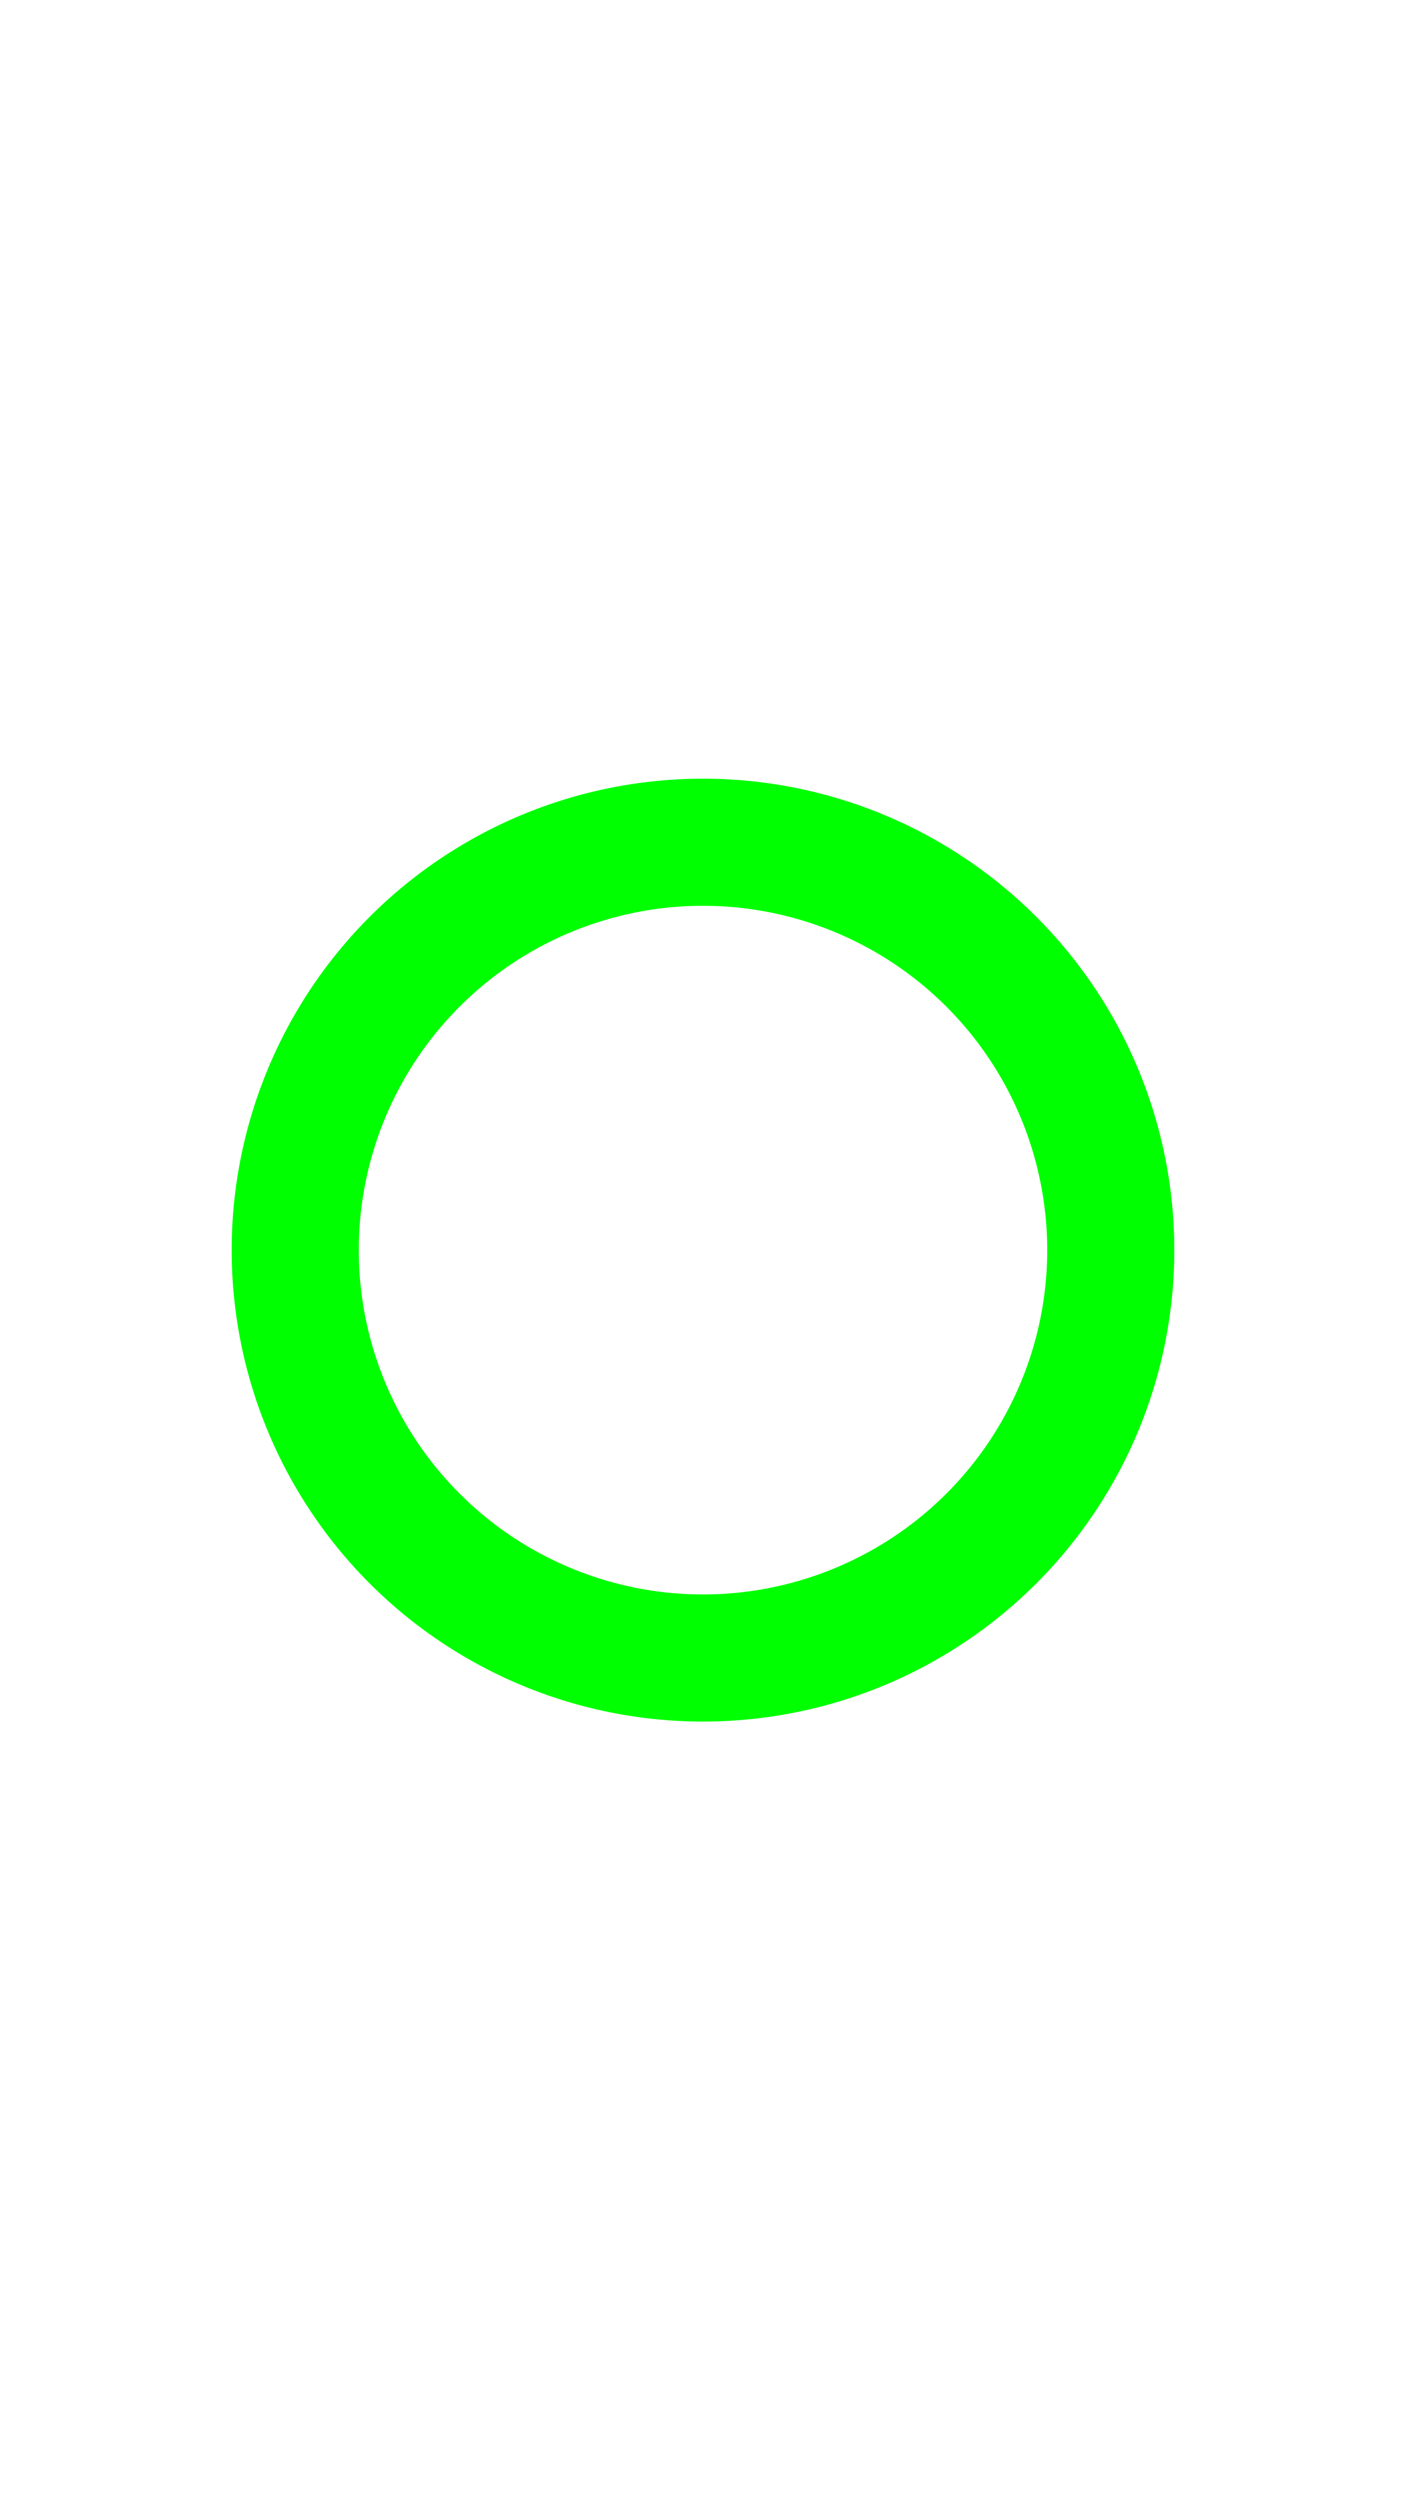 <?xml version="1.0" encoding="UTF-8" standalone="no"?>
<svg
   xmlns:dc="http://purl.org/dc/elements/1.1/"
   xmlns:cc="http://creativecommons.org/ns#"
   xmlns:rdf="http://www.w3.org/1999/02/22-rdf-syntax-ns#"
   xmlns:svg="http://www.w3.org/2000/svg"
   xmlns="http://www.w3.org/2000/svg"
   xmlns:sodipodi="http://sodipodi.sourceforge.net/DTD/sodipodi-0.dtd"
   xmlns:inkscape="http://www.inkscape.org/namespaces/inkscape"
   version="1.1"
   preserveAspectRatio="xMidYMid meet"
   viewBox="0 0 1242 2208"
   width="1242"
   height="2208"
   id="svg18"
   sodipodi:docname="splash.svg"
   inkscape:version="0.92.2 (5c3e80d, 2017-08-06)"
   inkscape:export-filename="E:\nodejs\JS Projects\OfficeTimer\splash.png"
   inkscape:export-xdpi="96"
   inkscape:export-ydpi="96">
  <sodipodi:namedview
     pagecolor="#ffffff"
     bordercolor="#666666"
     borderopacity="1"
     objecttolerance="10"
     gridtolerance="10"
     guidetolerance="10"
     inkscape:pageopacity="0"
     inkscape:pageshadow="2"
     inkscape:window-width="1852"
     inkscape:window-height="1057"
     id="namedview20"
     showgrid="false"
     inkscape:zoom="0.21376812"
     inkscape:cx="-813.32937"
     inkscape:cy="596.87302"
     inkscape:window-x="60"
     inkscape:window-y="-8"
     inkscape:window-maximized="1"
     inkscape:current-layer="svg18"
     inkscape:object-paths="false" />
  <defs
     id="defs4">
    <path
       d="M1021 1104C1021 1324.77 841.77 1504 621 1504C400.24 1504 221 1324.77 221 1104C221 883.24 400.24 704 621 704C841.77 704 1021 883.24 1021 1104Z"
       id="aLdUyFlb8" />
    <path
       d="M921 1104C921 1269.58 786.57 1404 621 1404C455.43 1404 321 1269.58 321 1104C321 938.43 455.43 804 621 804C786.57 804 921 938.43 921 1104Z"
       id="dNxOdswH" />
  </defs>
  <path
     style="opacity:1;fill:#00ff00;fill-opacity:1;fill-rule:nonzero;stroke:none;stroke-width:12.8;stroke-linecap:round;stroke-linejoin:round;stroke-miterlimit:4;stroke-dasharray:none;stroke-dashoffset:0;stroke-opacity:1;paint-order:fill markers stroke"
     d="M 621 687.66 A 416.339 416.339 0 0 0 204.66 1104 A 416.339 416.339 0 0 0 621 1520.34 A 416.339 416.339 0 0 0 1037.34 1104 A 416.339 416.339 0 0 0 621 687.66 z M 621 799.932 A 304.068 304.068 0 0 1 925.068 1104 A 304.068 304.068 0 0 1 621 1408.068 A 304.068 304.068 0 0 1 316.932 1104 A 304.068 304.068 0 0 1 621 799.932 z "
     id="path15" />
</svg>
